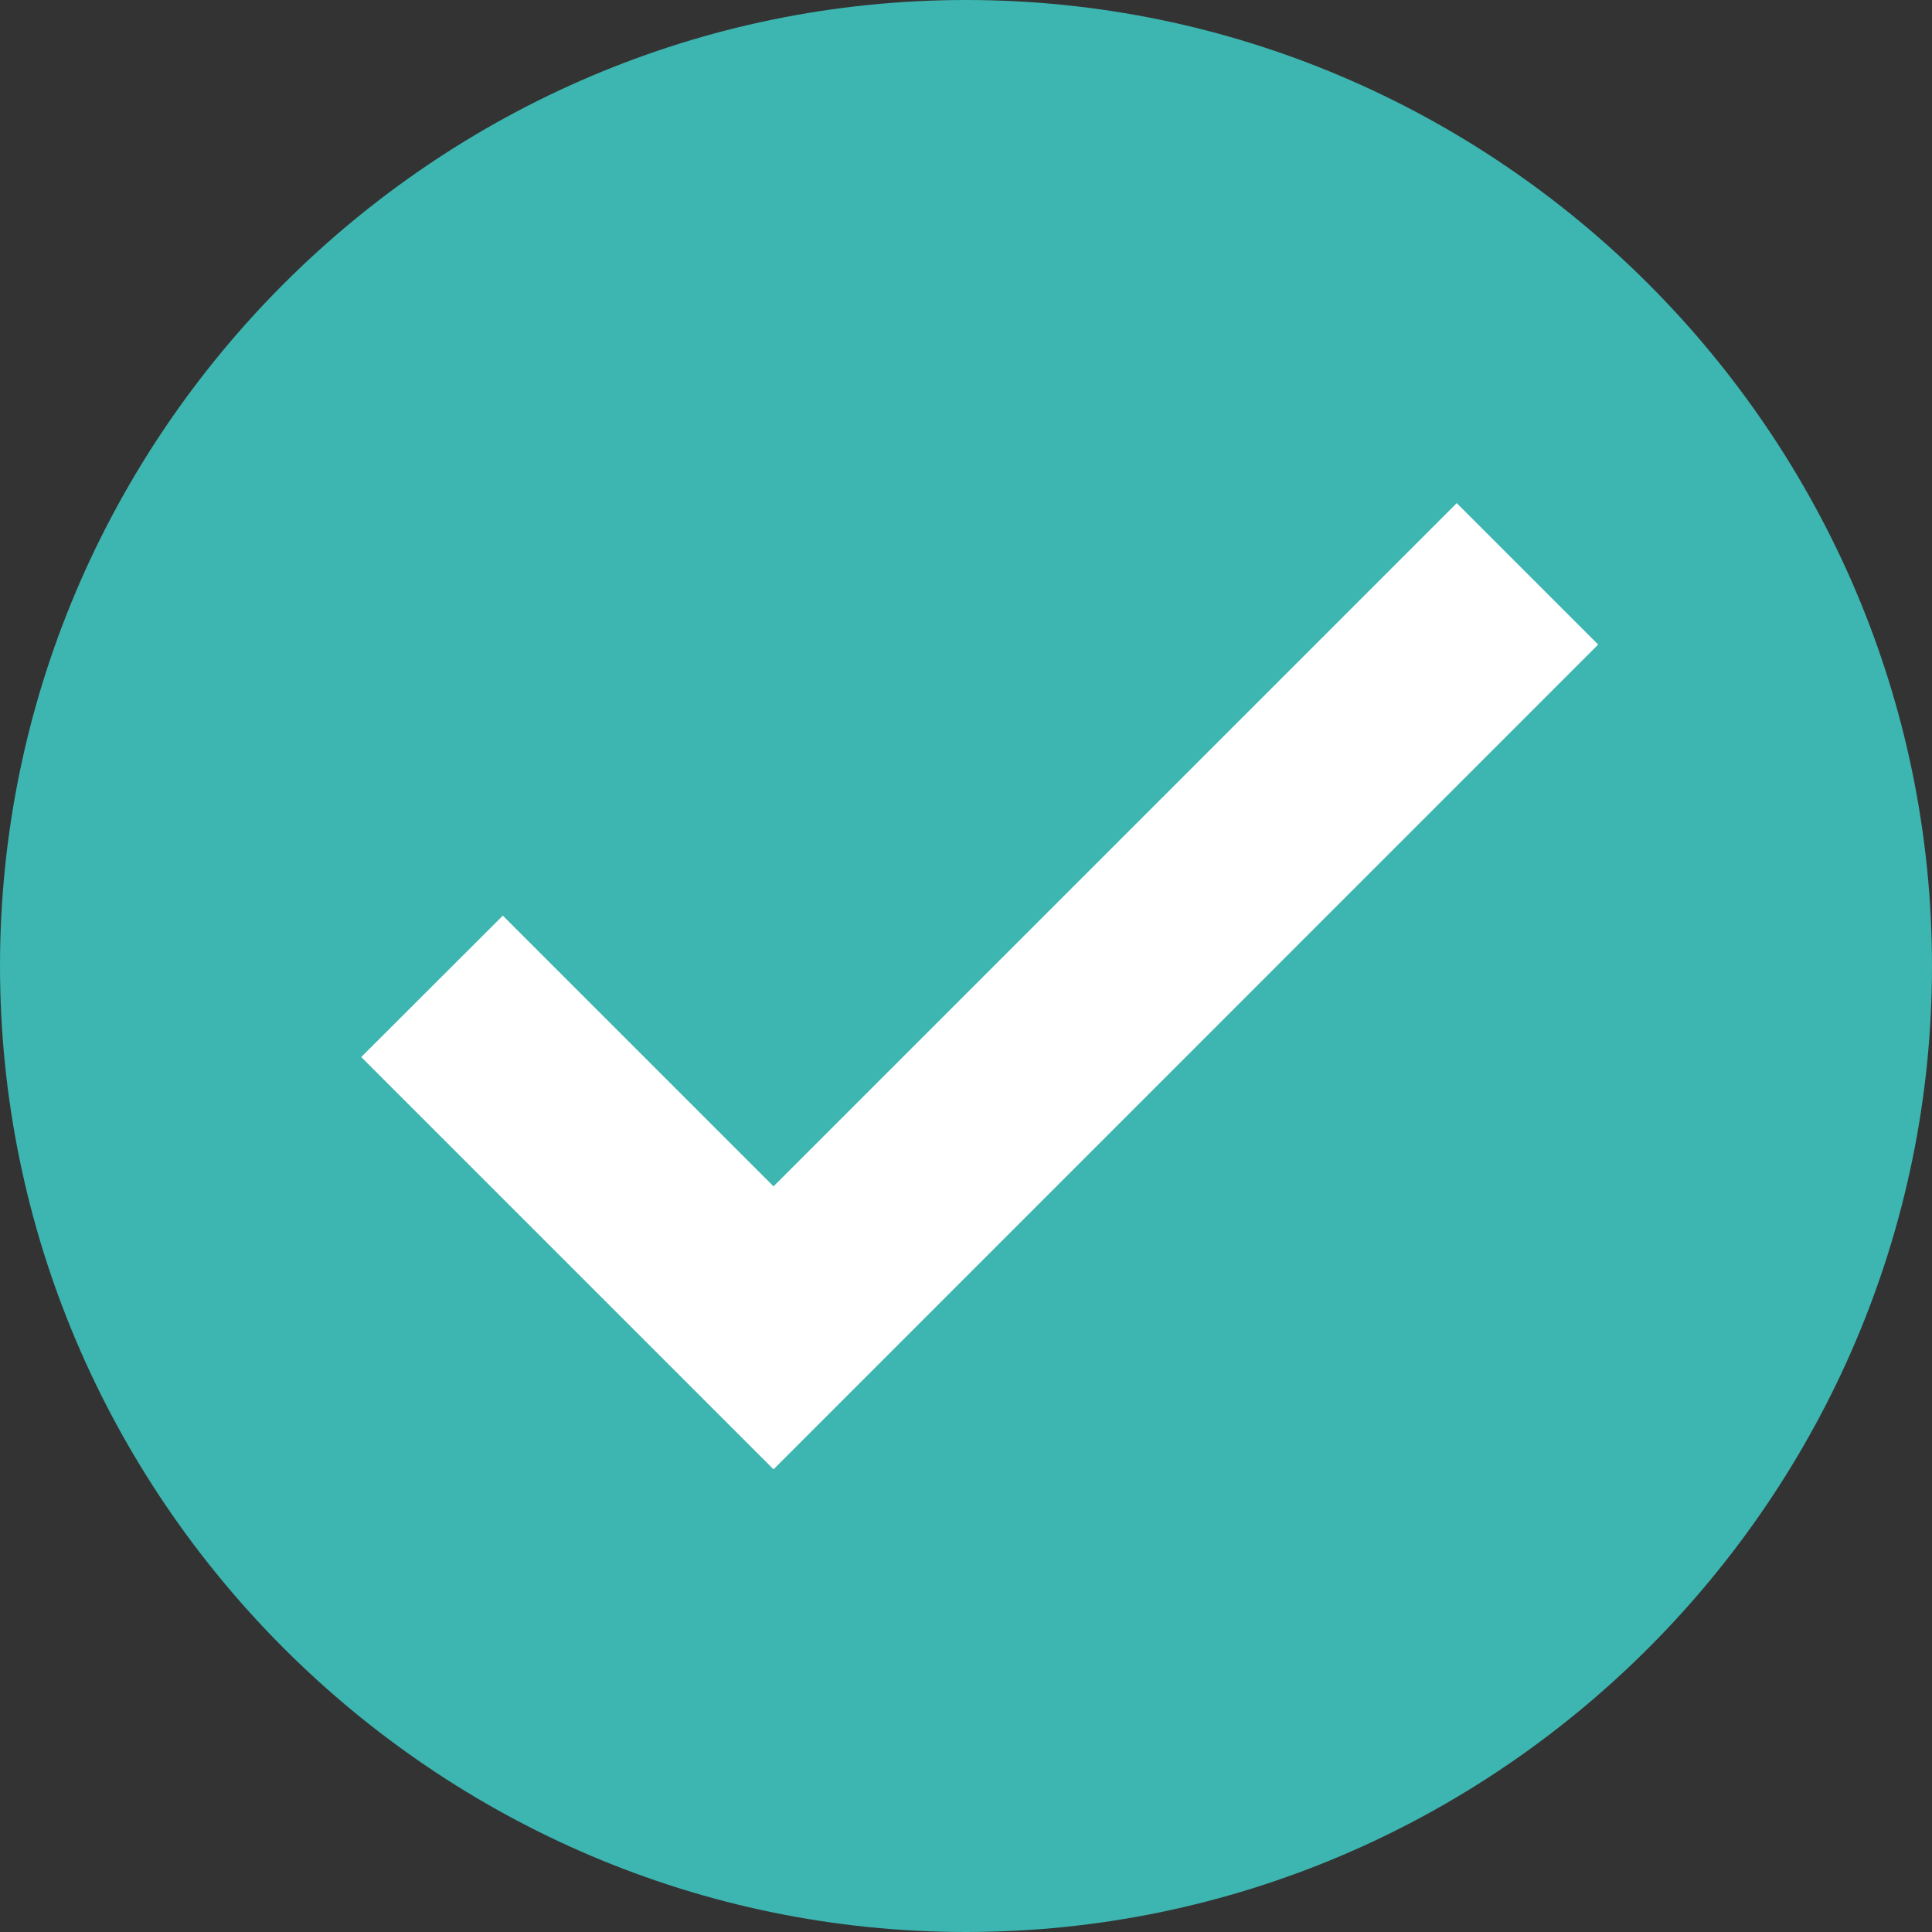<?xml version="1.0" encoding="UTF-8" standalone="no"?>
<svg width="16px" height="16px" viewBox="0 0 16 16" version="1.1" xmlns="http://www.w3.org/2000/svg" xmlns:xlink="http://www.w3.org/1999/xlink">
    <rect x="0" y="0" width="16" height="16" fill="#333333" stroke="none"/>
    <!-- Generator: Sketch 3.6.1 (26313) - http://www.bohemiancoding.com/sketch -->
    <title>error copy 2</title>
    <desc>Created with Sketch.</desc>
    <defs></defs>
    <g id="Welcome" stroke="none" stroke-width="1" fill="none" fill-rule="evenodd">
        <g id="fluxo1" transform="translate(-684, -223)">
            <g id="error-copy-2" transform="translate(684, 223)">
                <path d="M8,0 C3.6,0 0,3.6 0,8 C0,12.4 3.6,16 8,16 C12.4,16 16,12.4 16,8 C16,3.6 12.4,0 8,0 L8,0 Z" id="Path" fill="#3DB5B0"></path>
                <path d="M6.406,10.249 L4.164,8.007 L3.416,8.754 L6.406,11.744 L12.811,5.338 L12.064,4.591 L6.406,10.249 Z" id="Shape" stroke="#FFFFFF" stroke-width="0.6" fill="#FFFFFF"></path>
            </g>
        </g>
    </g>
</svg>